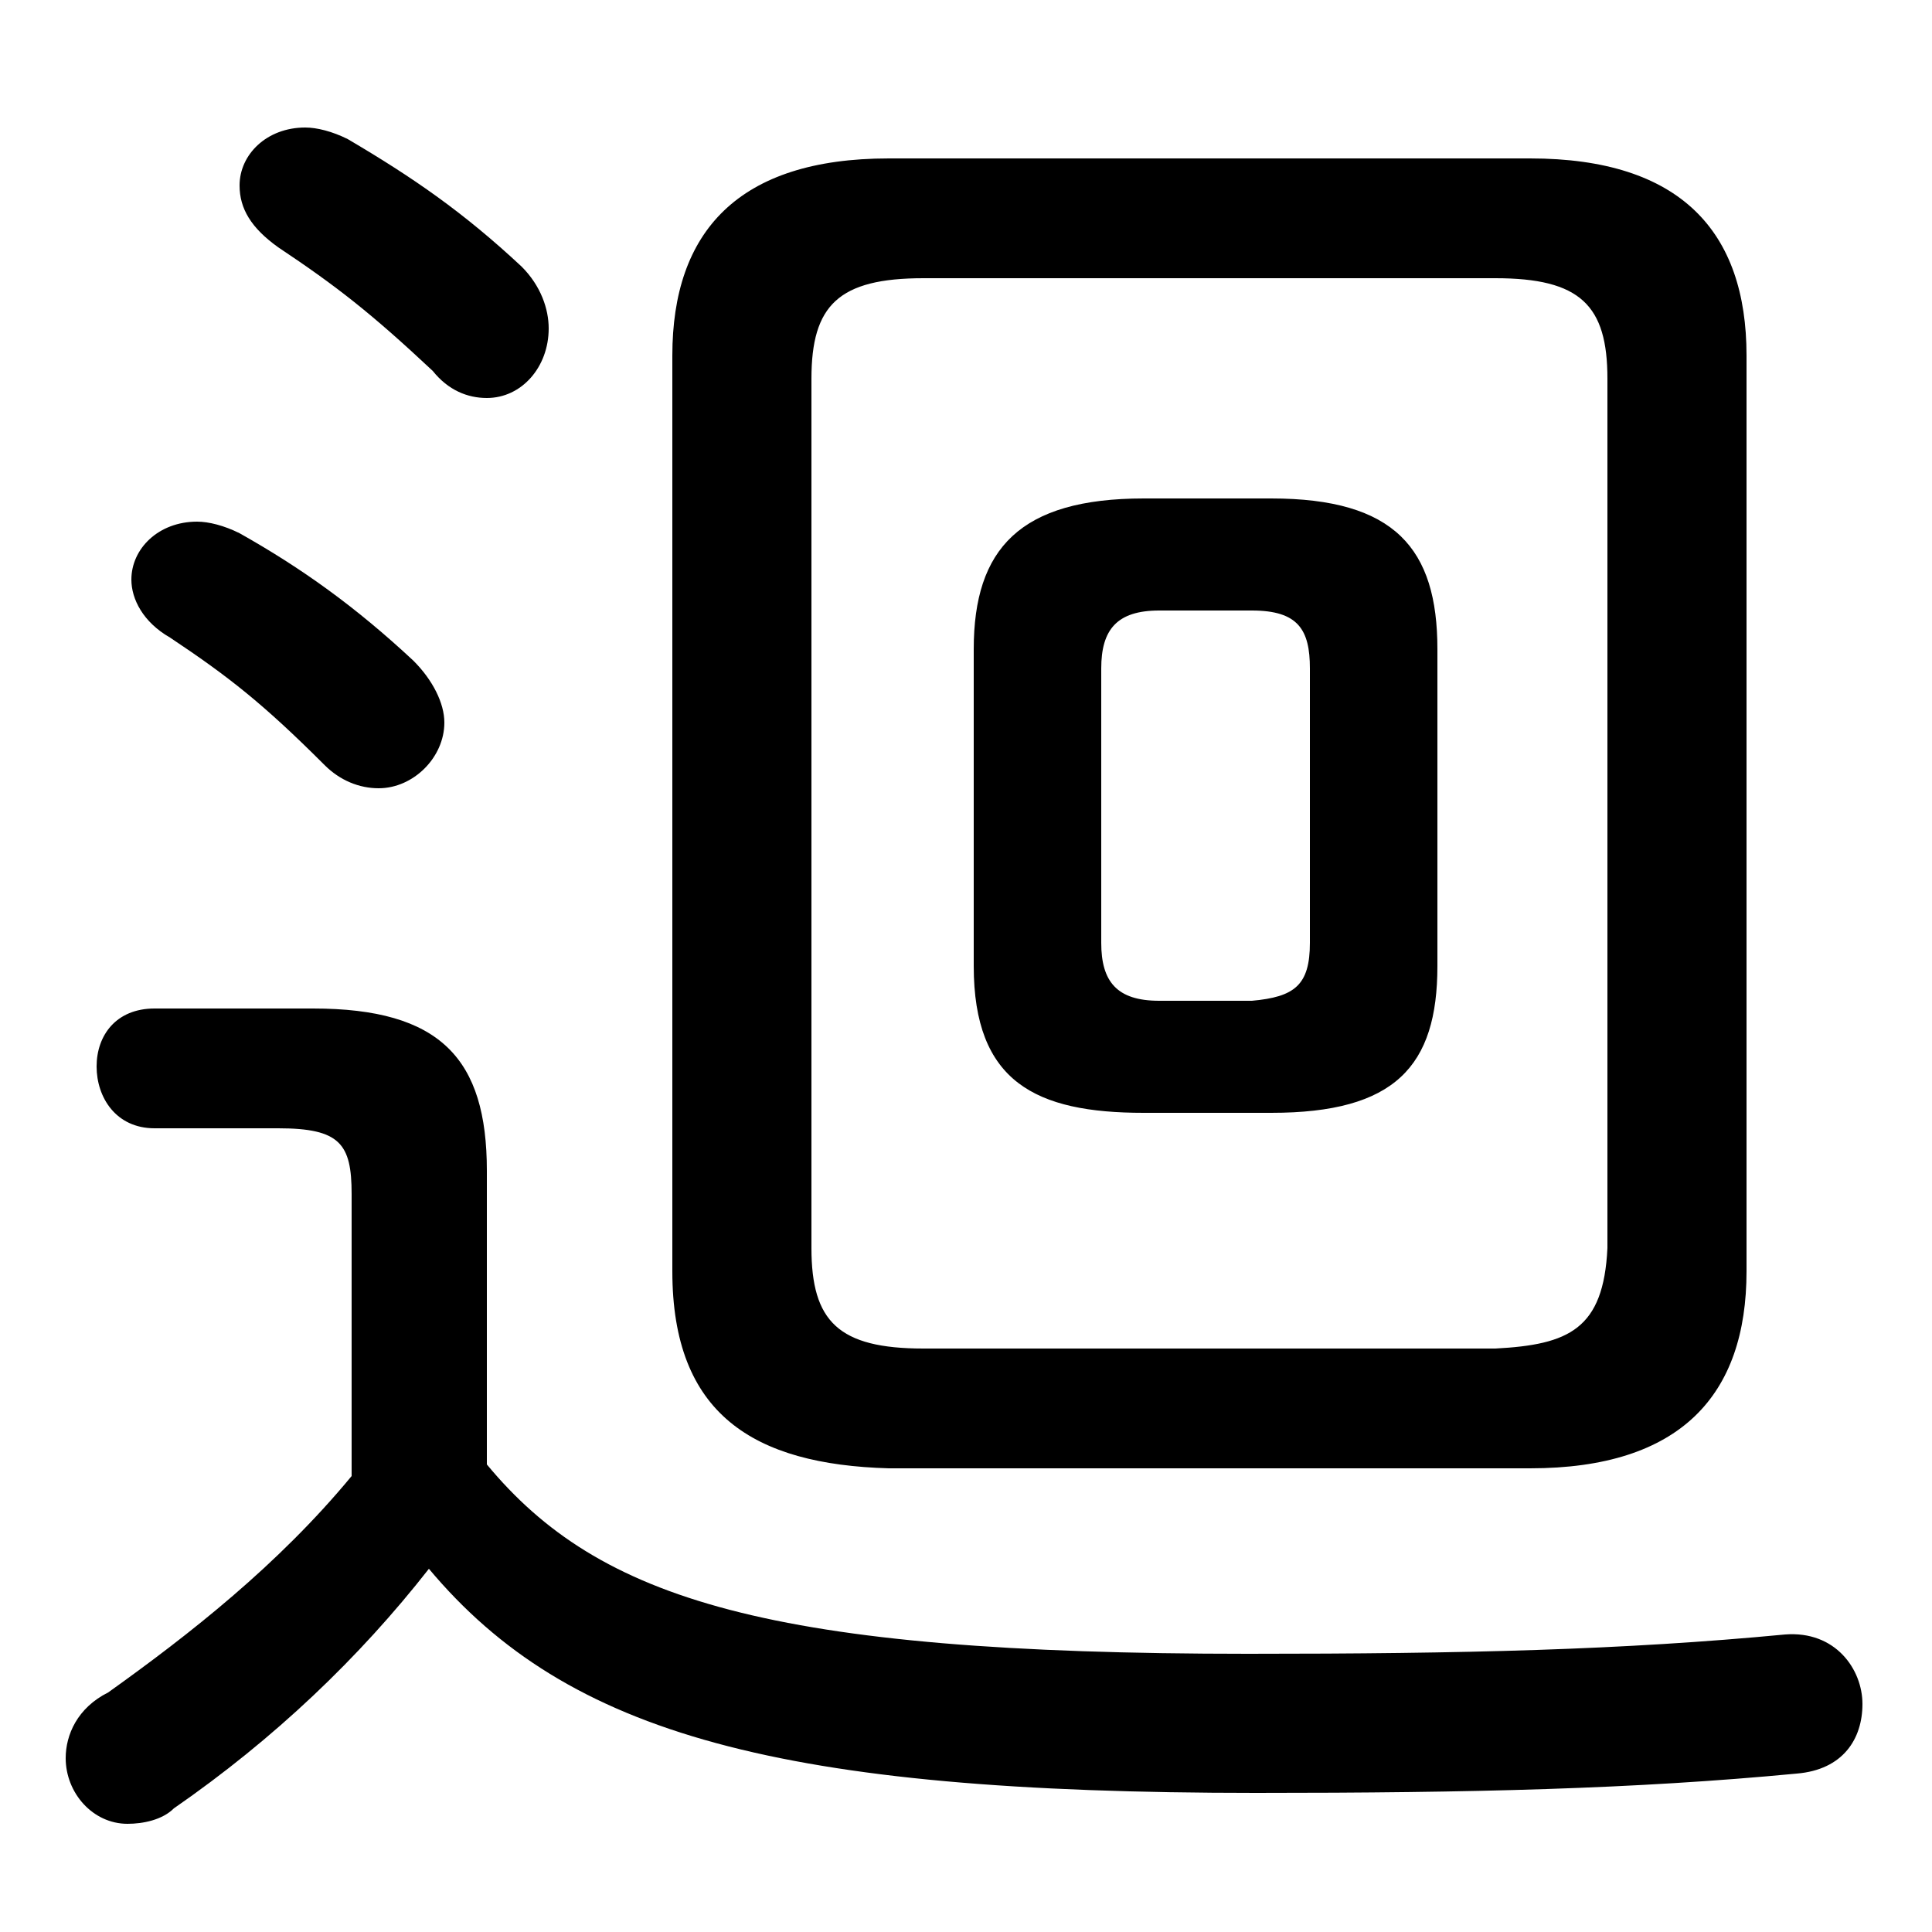 <svg xmlns="http://www.w3.org/2000/svg" viewBox="0 -44.0 50.0 50.0">
    <rect x="0" y="-44.0" width="50.0" height="50.0" fill="#808080" stroke="none"/>
    <g transform="scale(1, -1)">
        <!-- ボディの枠 -->
        <rect x="0" y="-6.0" width="50.0" height="50.0"
            stroke="white" fill="white"/>
        <!-- グリフ座標系の原点 -->
        <circle cx="0" cy="0" r="5" fill="white"/>
        <!-- グリフのアウトライン -->
        <g style="fill:black;stroke:#000000;stroke-width:0;stroke-linecap:round;stroke-linejoin:round;">
        <path d="M 32.9 15.2 C 36.1 15.2 37.2 16.4 37.2 19.0 L 37.2 27.2 C 37.2 29.8 36.1 31.1 32.9 31.1 L 29.6 31.1 C 26.4 31.1 25.2 29.8 25.2 27.2 L 25.2 19.0 C 25.2 16.0 26.8 15.2 29.6 15.2 Z M 30.0 18.1 C 28.9 18.1 28.5 18.6 28.5 19.6 L 28.5 26.7 C 28.5 27.7 28.9 28.2 30.0 28.2 L 32.4 28.2 C 33.6 28.2 33.9 27.7 33.9 26.7 L 33.9 19.6 C 33.9 18.5 33.5 18.2 32.4 18.1 Z M 39.6 6.0 C 43.5 6.0 45.2 7.9 45.2 11.1 L 45.2 34.8 C 45.2 38.0 43.5 39.9 39.6 39.9 L 23.0 39.9 C 19.1 39.9 17.4 38.0 17.4 34.8 L 17.4 11.1 C 17.4 7.4 19.5 6.1 23.0 6.0 Z M 23.9 9.1 C 21.7 9.1 21.0 9.8 21.0 11.7 L 21.0 34.2 C 21.0 36.1 21.7 36.8 23.9 36.8 L 38.7 36.8 C 40.9 36.8 41.6 36.1 41.6 34.2 L 41.6 11.7 C 41.5 9.6 40.6 9.2 38.7 9.1 Z M 12.6 13.7 C 12.6 16.6 11.4 17.9 8.1 17.9 L 4.0 17.9 C 3.0 17.9 2.5 17.2 2.5 16.4 C 2.5 15.6 3.0 14.8 4.0 14.8 L 7.2 14.8 C 8.8 14.8 9.1 14.4 9.1 13.1 L 9.1 5.8 C 7.2 3.5 4.9 1.7 2.8 0.2 C 2.0 -0.2 1.7 -0.9 1.7 -1.5 C 1.7 -2.4 2.4 -3.2 3.3 -3.2 C 3.7 -3.2 4.2 -3.1 4.5 -2.8 C 7.1 -1.0 9.3 1.1 11.1 3.4 C 14.7 -0.9 20.2 -2.4 32.5 -2.4 C 38.1 -2.4 42.3 -2.3 46.5 -1.9 C 47.7 -1.8 48.2 -1.0 48.2 -0.1 C 48.2 0.8 47.5 1.8 46.2 1.7 C 42.0 1.3 37.9 1.2 32.3 1.2 C 19.9 1.2 15.5 2.6 12.6 6.1 Z M 9.0 40.4 C 8.6 40.6 8.2 40.7 7.9 40.7 C 6.9 40.7 6.2 40.0 6.2 39.2 C 6.2 38.6 6.5 38.1 7.2 37.6 C 8.7 36.6 9.6 35.9 11.2 34.4 C 11.6 33.9 12.1 33.7 12.6 33.7 C 13.5 33.7 14.2 34.5 14.2 35.5 C 14.2 36.0 14.0 36.6 13.5 37.1 C 12.0 38.5 10.7 39.4 9.0 40.4 Z M 6.2 30.2 C 5.8 30.4 5.4 30.5 5.1 30.5 C 4.1 30.5 3.4 29.8 3.4 29.0 C 3.4 28.5 3.7 27.9 4.4 27.5 C 5.9 26.5 6.8 25.8 8.4 24.2 C 8.8 23.8 9.3 23.6 9.8 23.6 C 10.7 23.6 11.5 24.4 11.5 25.3 C 11.5 25.8 11.2 26.4 10.7 26.9 C 9.2 28.3 7.8 29.3 6.2 30.2 Z"/>
    </g>
    </g>
</svg>
